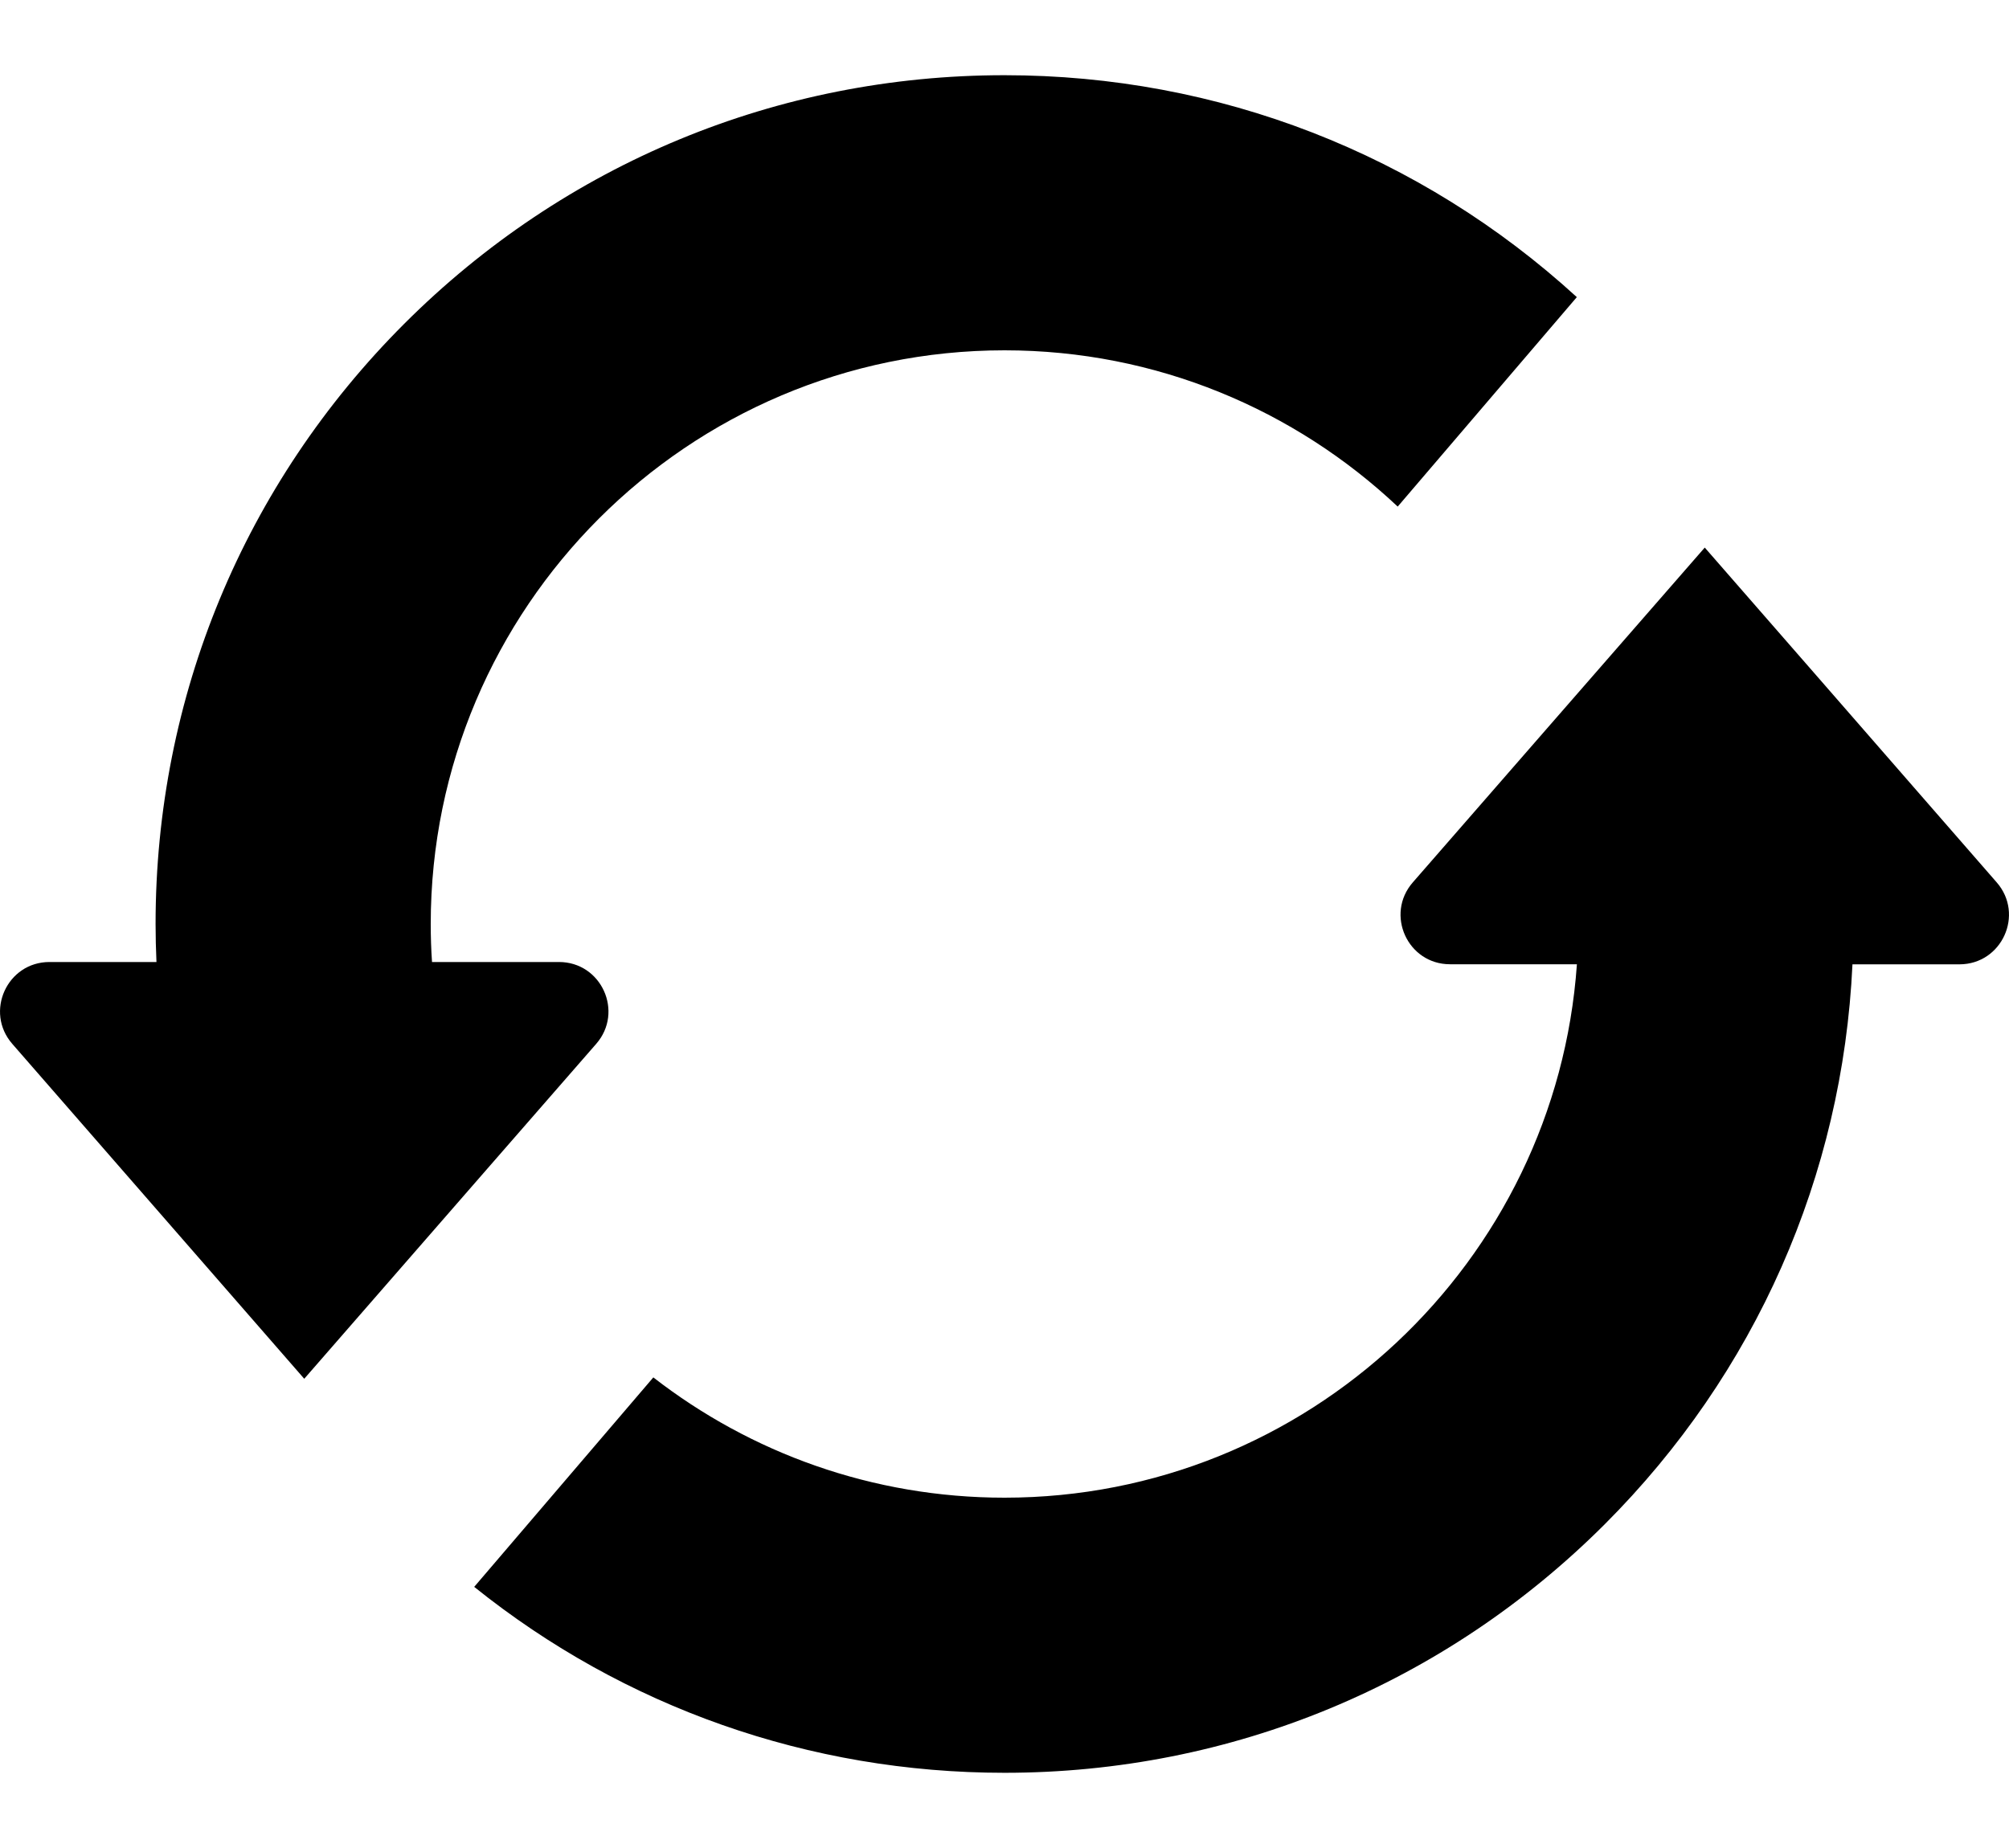 <svg viewBox="0 0 25 23" >
<path fill-rule="evenodd" clip-rule="evenodd" d="M6.956 11.973C7.484 11.973 7.766 12.594 7.419 12.992L6.05 14.562L3.786 17.16L3.155 16.436L0.153 12.992C-0.194 12.594 0.088 11.973 0.616 11.973H1.947C1.94 11.816 1.936 11.658 1.936 11.5C1.936 8.678 3.035 6.026 5.03 4.03C7.026 2.035 9.678 0.936 12.5 0.936C15.161 0.936 17.671 1.914 19.622 3.698L17.393 6.305C16.114 5.1 14.392 4.36 12.5 4.36C8.563 4.36 5.36 7.563 5.36 11.5C5.36 11.659 5.365 11.816 5.376 11.973H6.956ZM22.608 8.413L24.847 10.982C25.194 11.38 24.912 12.001 24.384 12.002H23.052C22.93 14.635 21.846 17.093 19.97 18.97C17.974 20.965 15.322 22.064 12.5 22.064C10.071 22.064 7.768 21.249 5.901 19.75L8.13 17.143C9.338 18.081 10.855 18.64 12.5 18.64C16.269 18.64 19.364 15.706 19.623 12.001H18.044C17.516 12.001 17.234 11.38 17.581 10.982L19.224 9.097L21.214 6.815L22.608 8.413Z" />
</svg>
